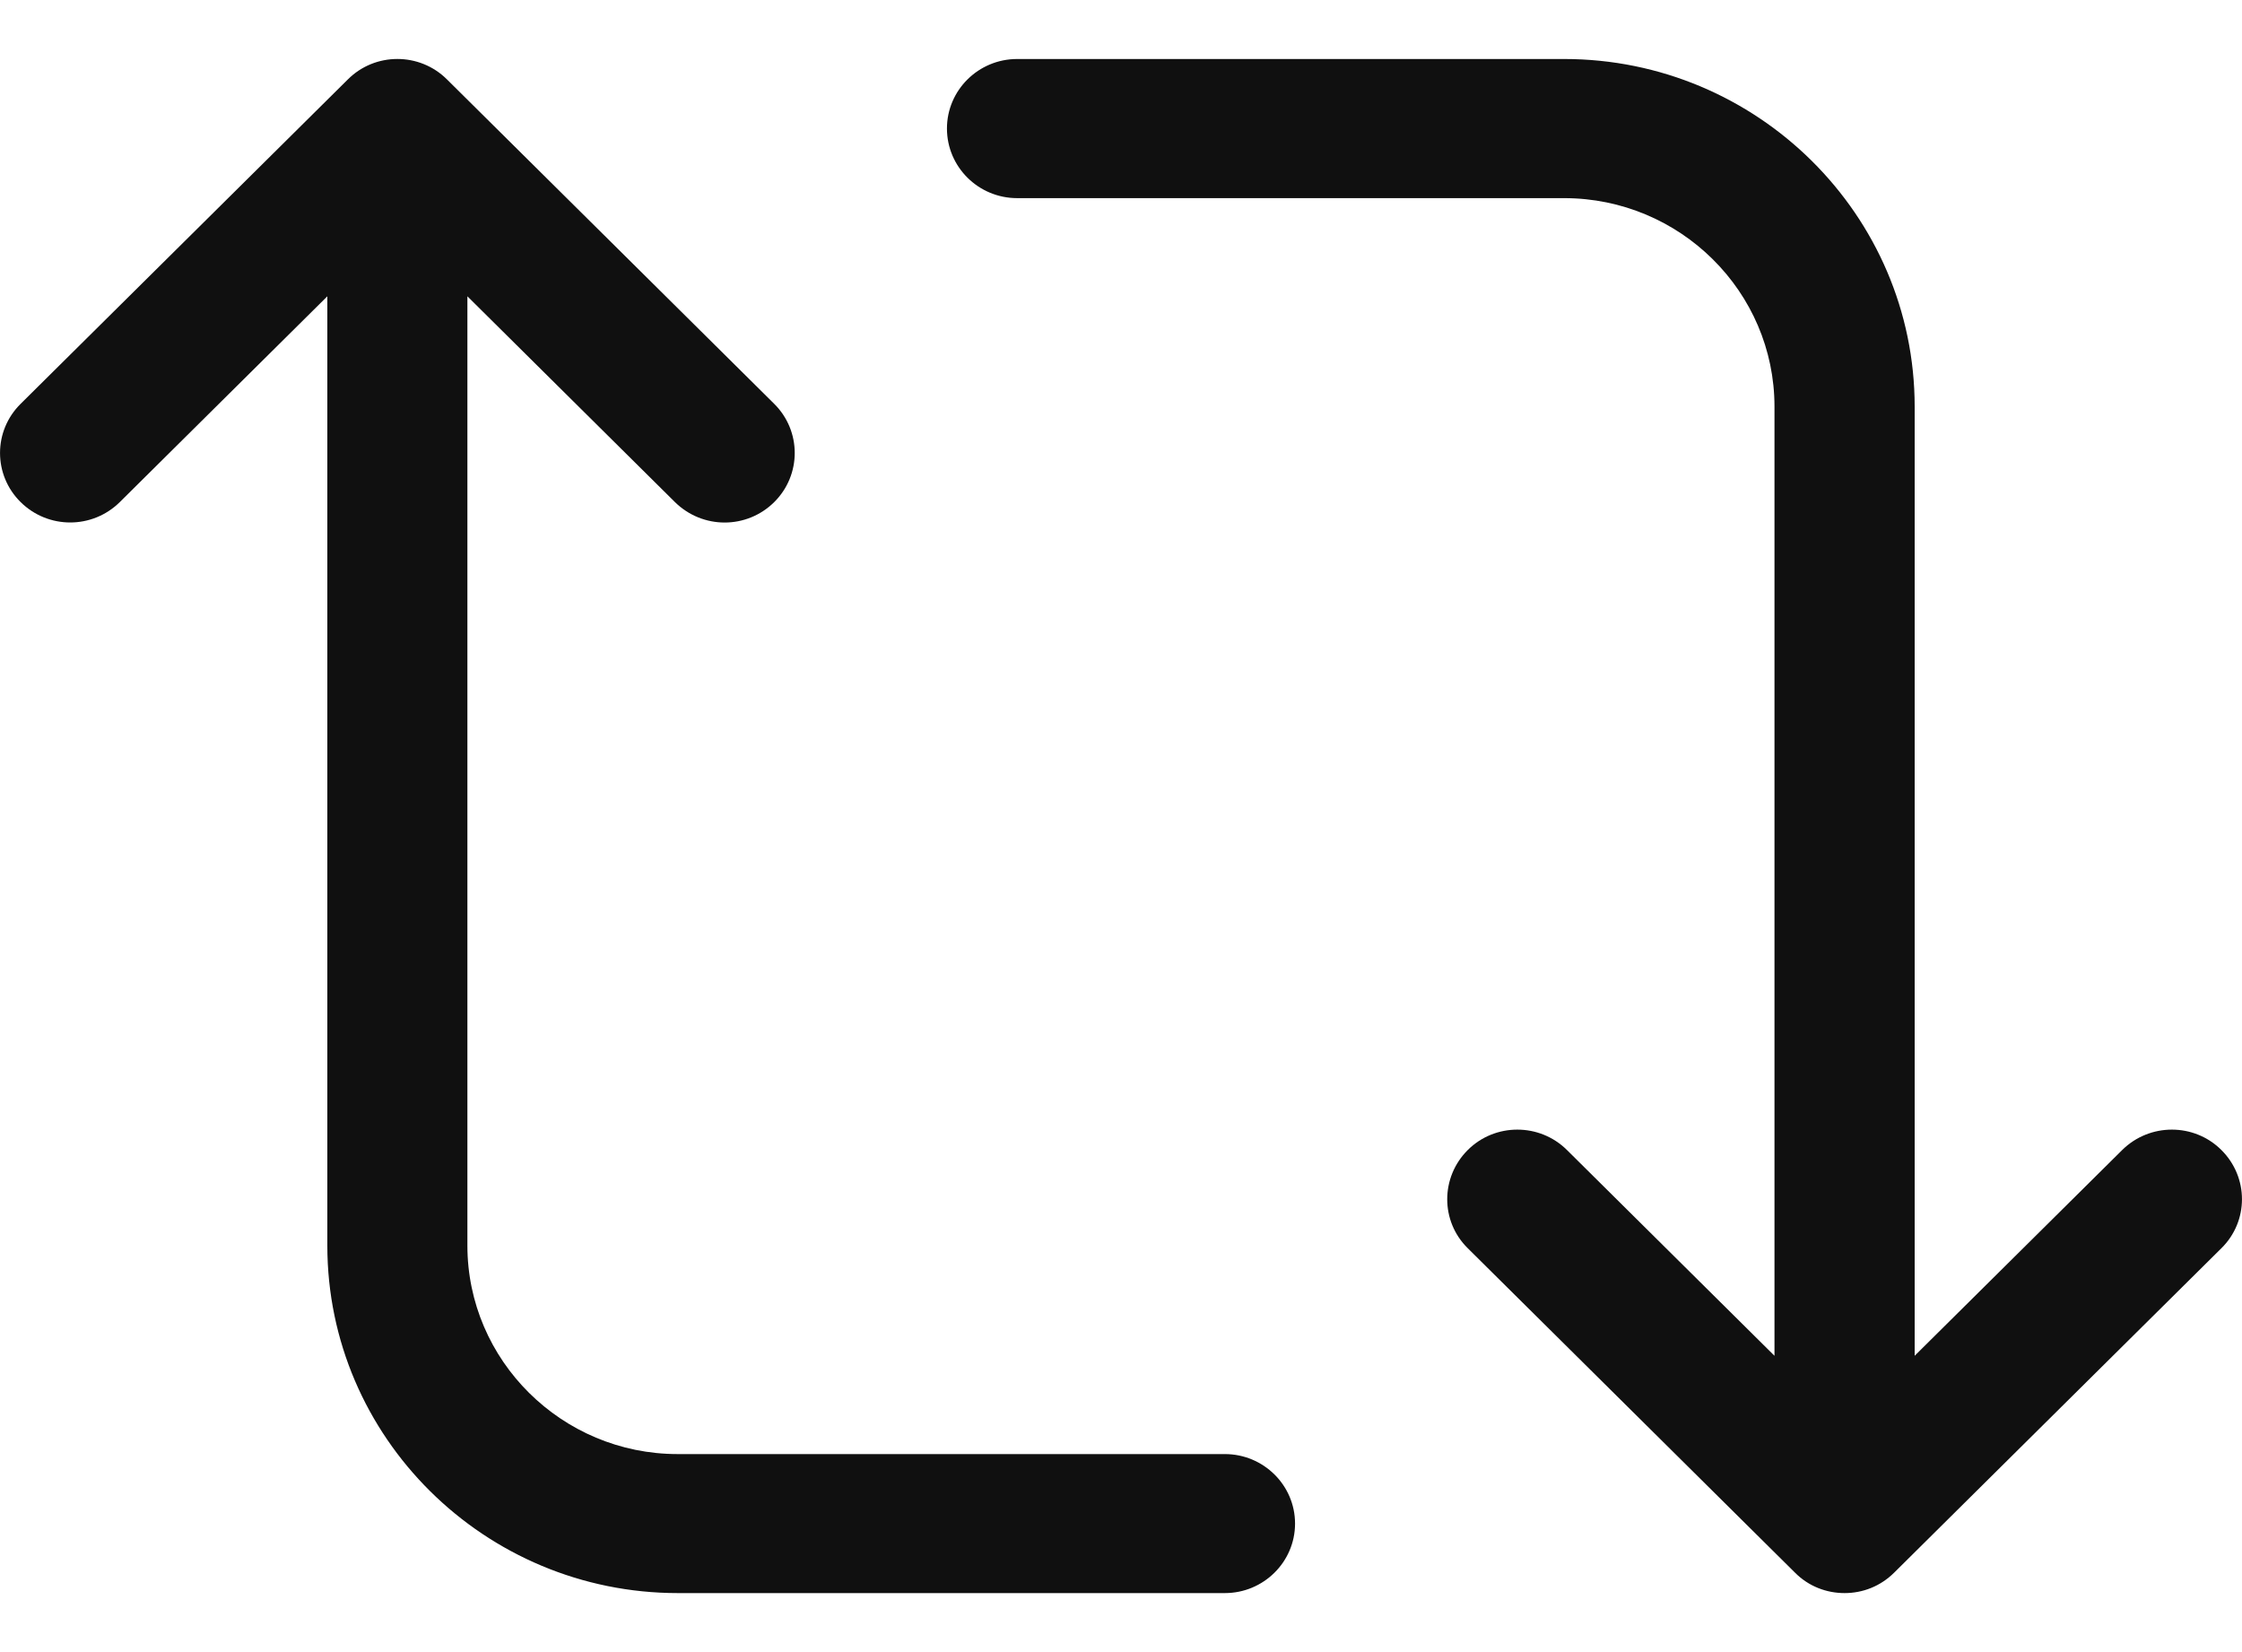 <svg width="19" height="14" viewBox="0 0 19 14" fill="none" xmlns="http://www.w3.org/2000/svg">
<path d="M18.825 9.745C18.594 9.515 18.218 9.515 17.985 9.745L16.226 11.489V3.446C16.226 1.822 14.893 0.5 13.255 0.5H8.62C8.292 0.5 8.025 0.764 8.025 1.089C8.025 1.415 8.292 1.679 8.62 1.679H13.255C14.238 1.679 15.038 2.472 15.038 3.446V11.489L13.279 9.745C13.047 9.515 12.67 9.515 12.439 9.745C12.207 9.976 12.206 10.349 12.439 10.578L15.212 13.327C15.327 13.443 15.479 13.5 15.632 13.5C15.785 13.5 15.935 13.443 16.052 13.327L18.825 10.578C19.058 10.349 19.058 9.976 18.825 9.745V9.745ZM10.379 12.322H5.743C4.761 12.322 3.961 11.528 3.961 10.555V2.511L5.72 4.255C5.837 4.37 5.989 4.428 6.141 4.428C6.293 4.428 6.445 4.37 6.561 4.255C6.793 4.025 6.793 3.652 6.561 3.422L3.788 0.673C3.556 0.442 3.179 0.442 2.948 0.673L0.175 3.422C-0.058 3.652 -0.058 4.025 0.175 4.255C0.408 4.485 0.782 4.485 1.015 4.255L2.774 2.511V10.555C2.774 12.179 4.107 13.5 5.745 13.5H10.38C10.708 13.5 10.975 13.236 10.975 12.911C10.975 12.586 10.708 12.322 10.38 12.322H10.379Z" fill="#101010"/>
</svg>
